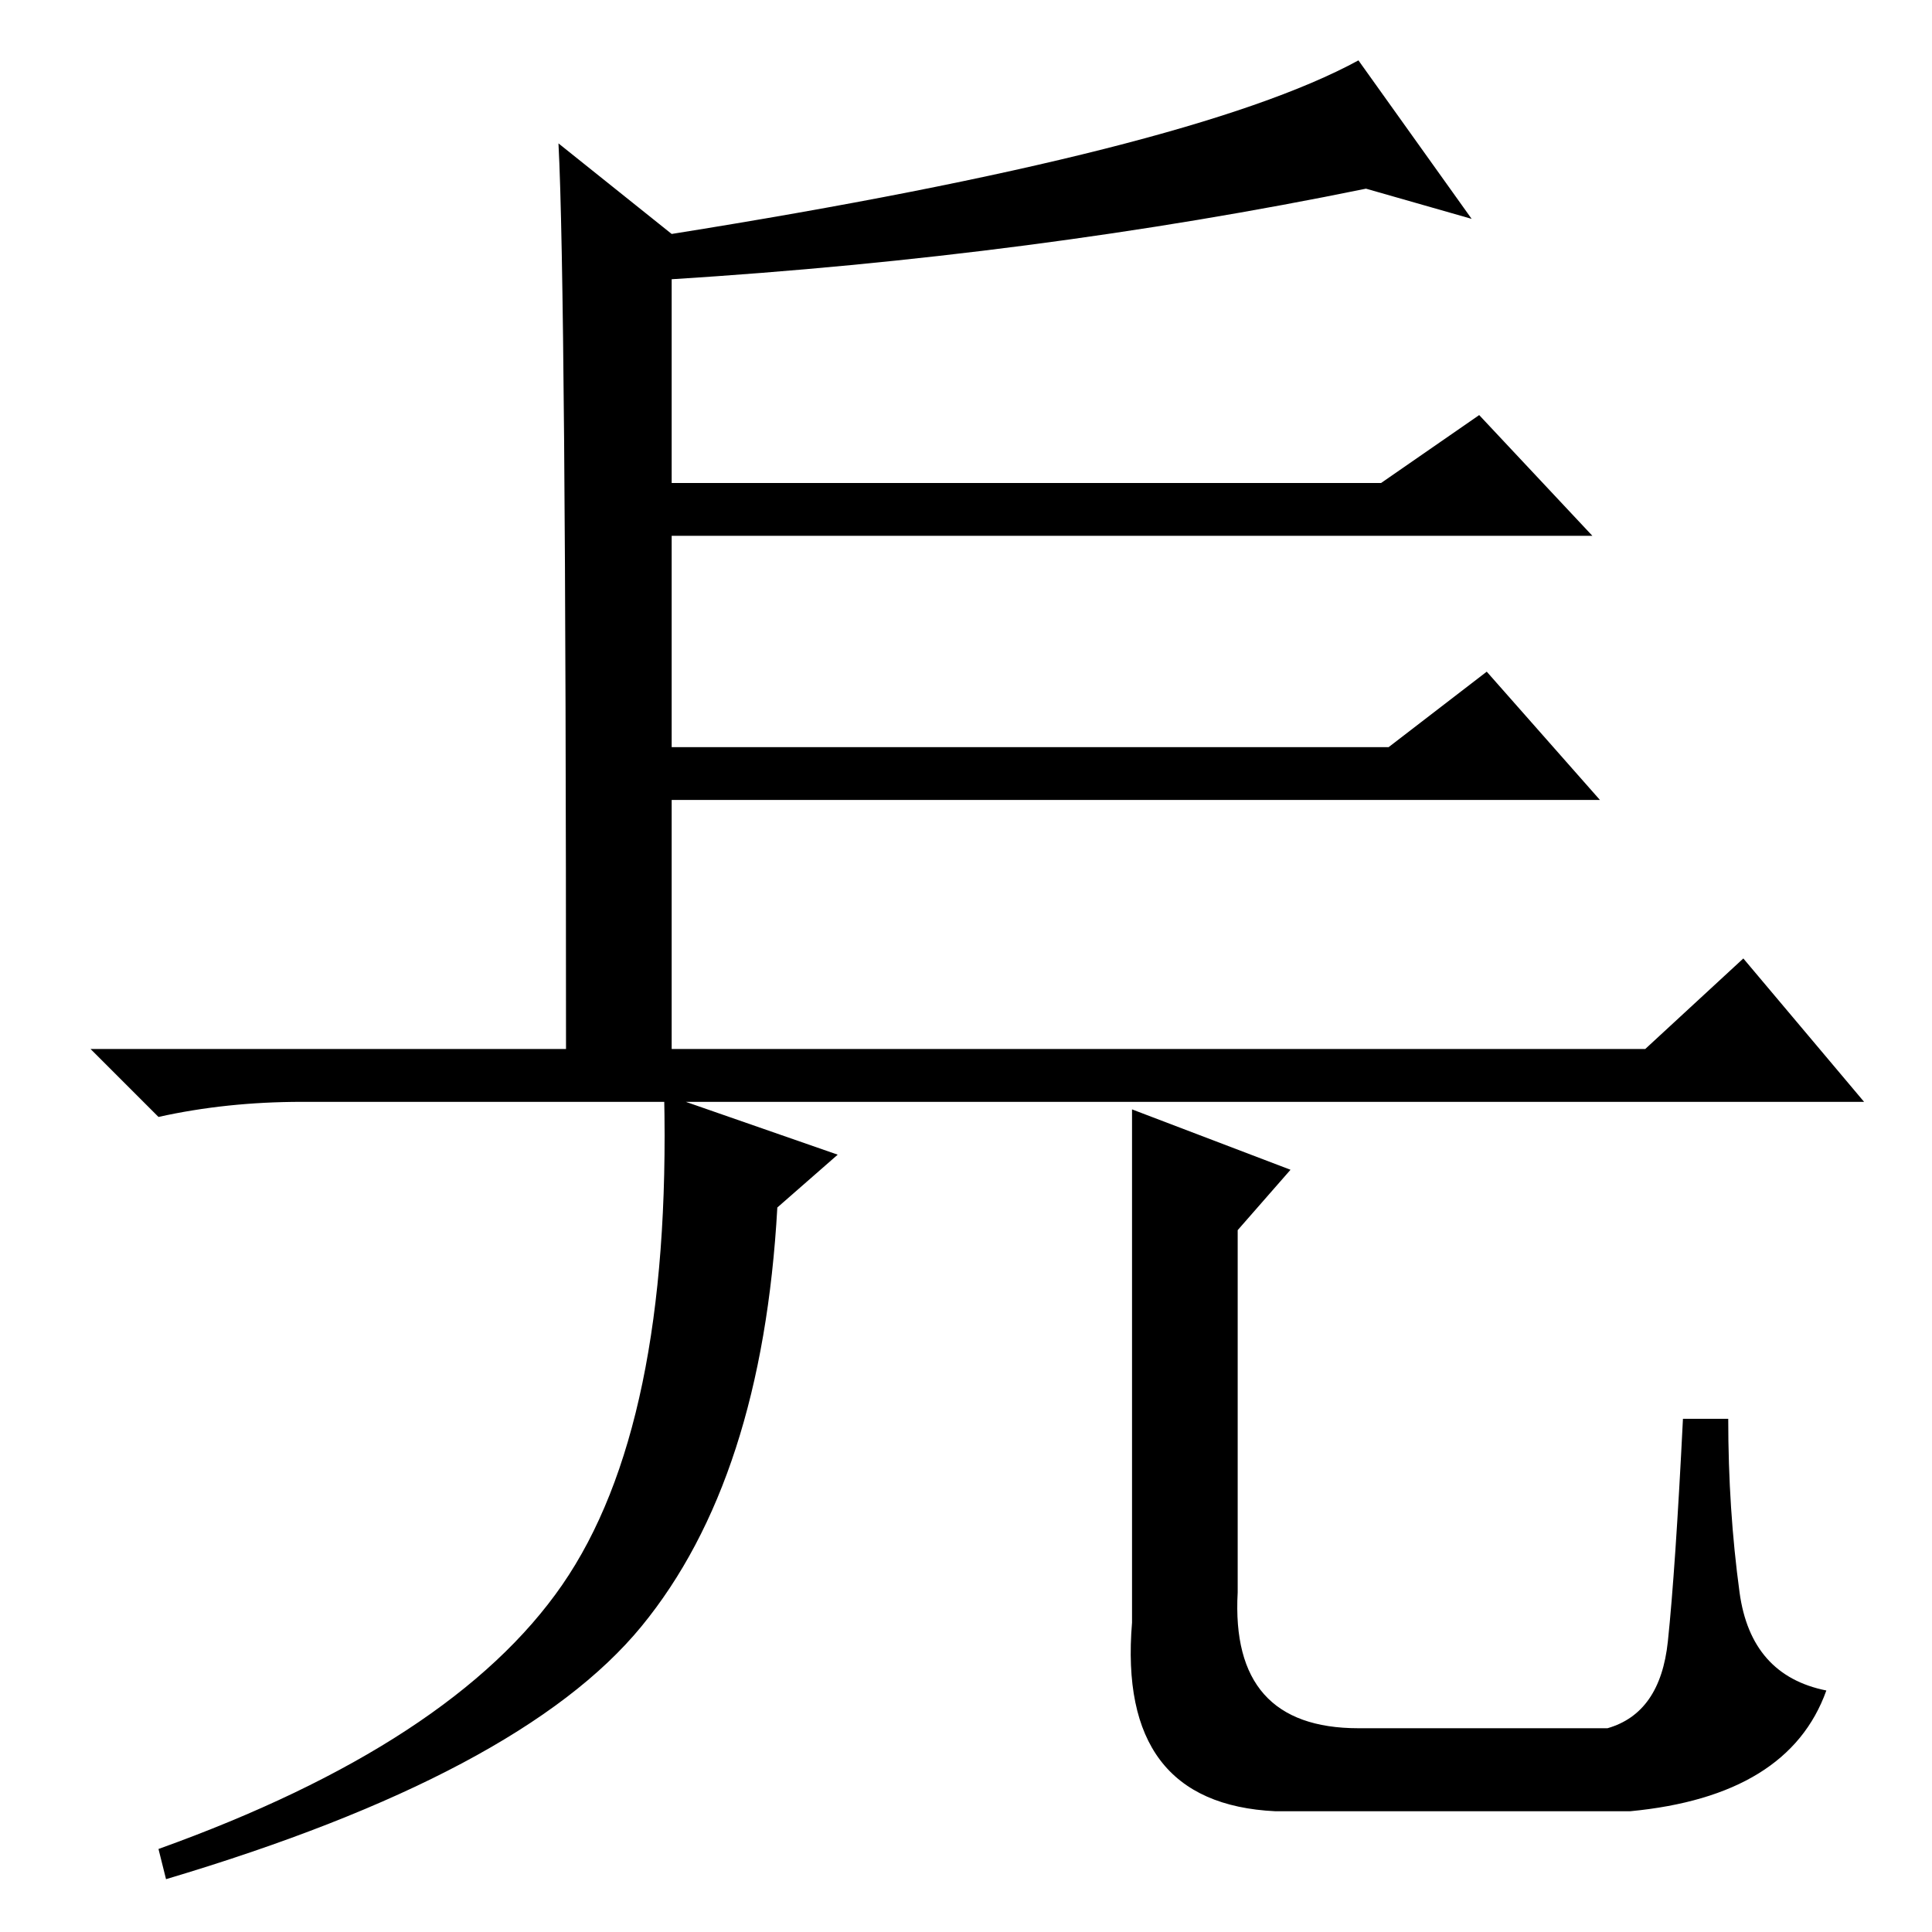 <?xml version="1.0" standalone="no"?>
<!DOCTYPE svg PUBLIC "-//W3C//DTD SVG 1.1//EN" "http://www.w3.org/Graphics/SVG/1.1/DTD/svg11.dtd" >
<svg xmlns="http://www.w3.org/2000/svg" xmlns:xlink="http://www.w3.org/1999/xlink" version="1.1" viewBox="0 -36 256 256">
  <g transform="matrix(1 0 0 -1 0 220)">
   <path fill="currentColor"
d="M40 110q-10 0 -19 -2l-9 9h206l13 12l16 -19h-207zM89 225q69 11 91 23l15 -21l-14 4q-44 -9 -92 -12v-27h94l13 9l15 -16h-122v-28h95l13 10l15 -17h-123v-33h-14q0 101 -1 120zM111 103l-8 -7q-2 -36 -18 -55.5t-63 -33.5l-1 4q39 14 53.5 35t13.5 65zM171 101l-7 -8
v-48q-1 -18 16 -18h33q7 2 8 11.5t2 29.5h6q0 -12 1.5 -23t11.5 -13q-5 -14 -26 -16h-47q-21 1 -19 25v68z" />
  </g>

</svg>
